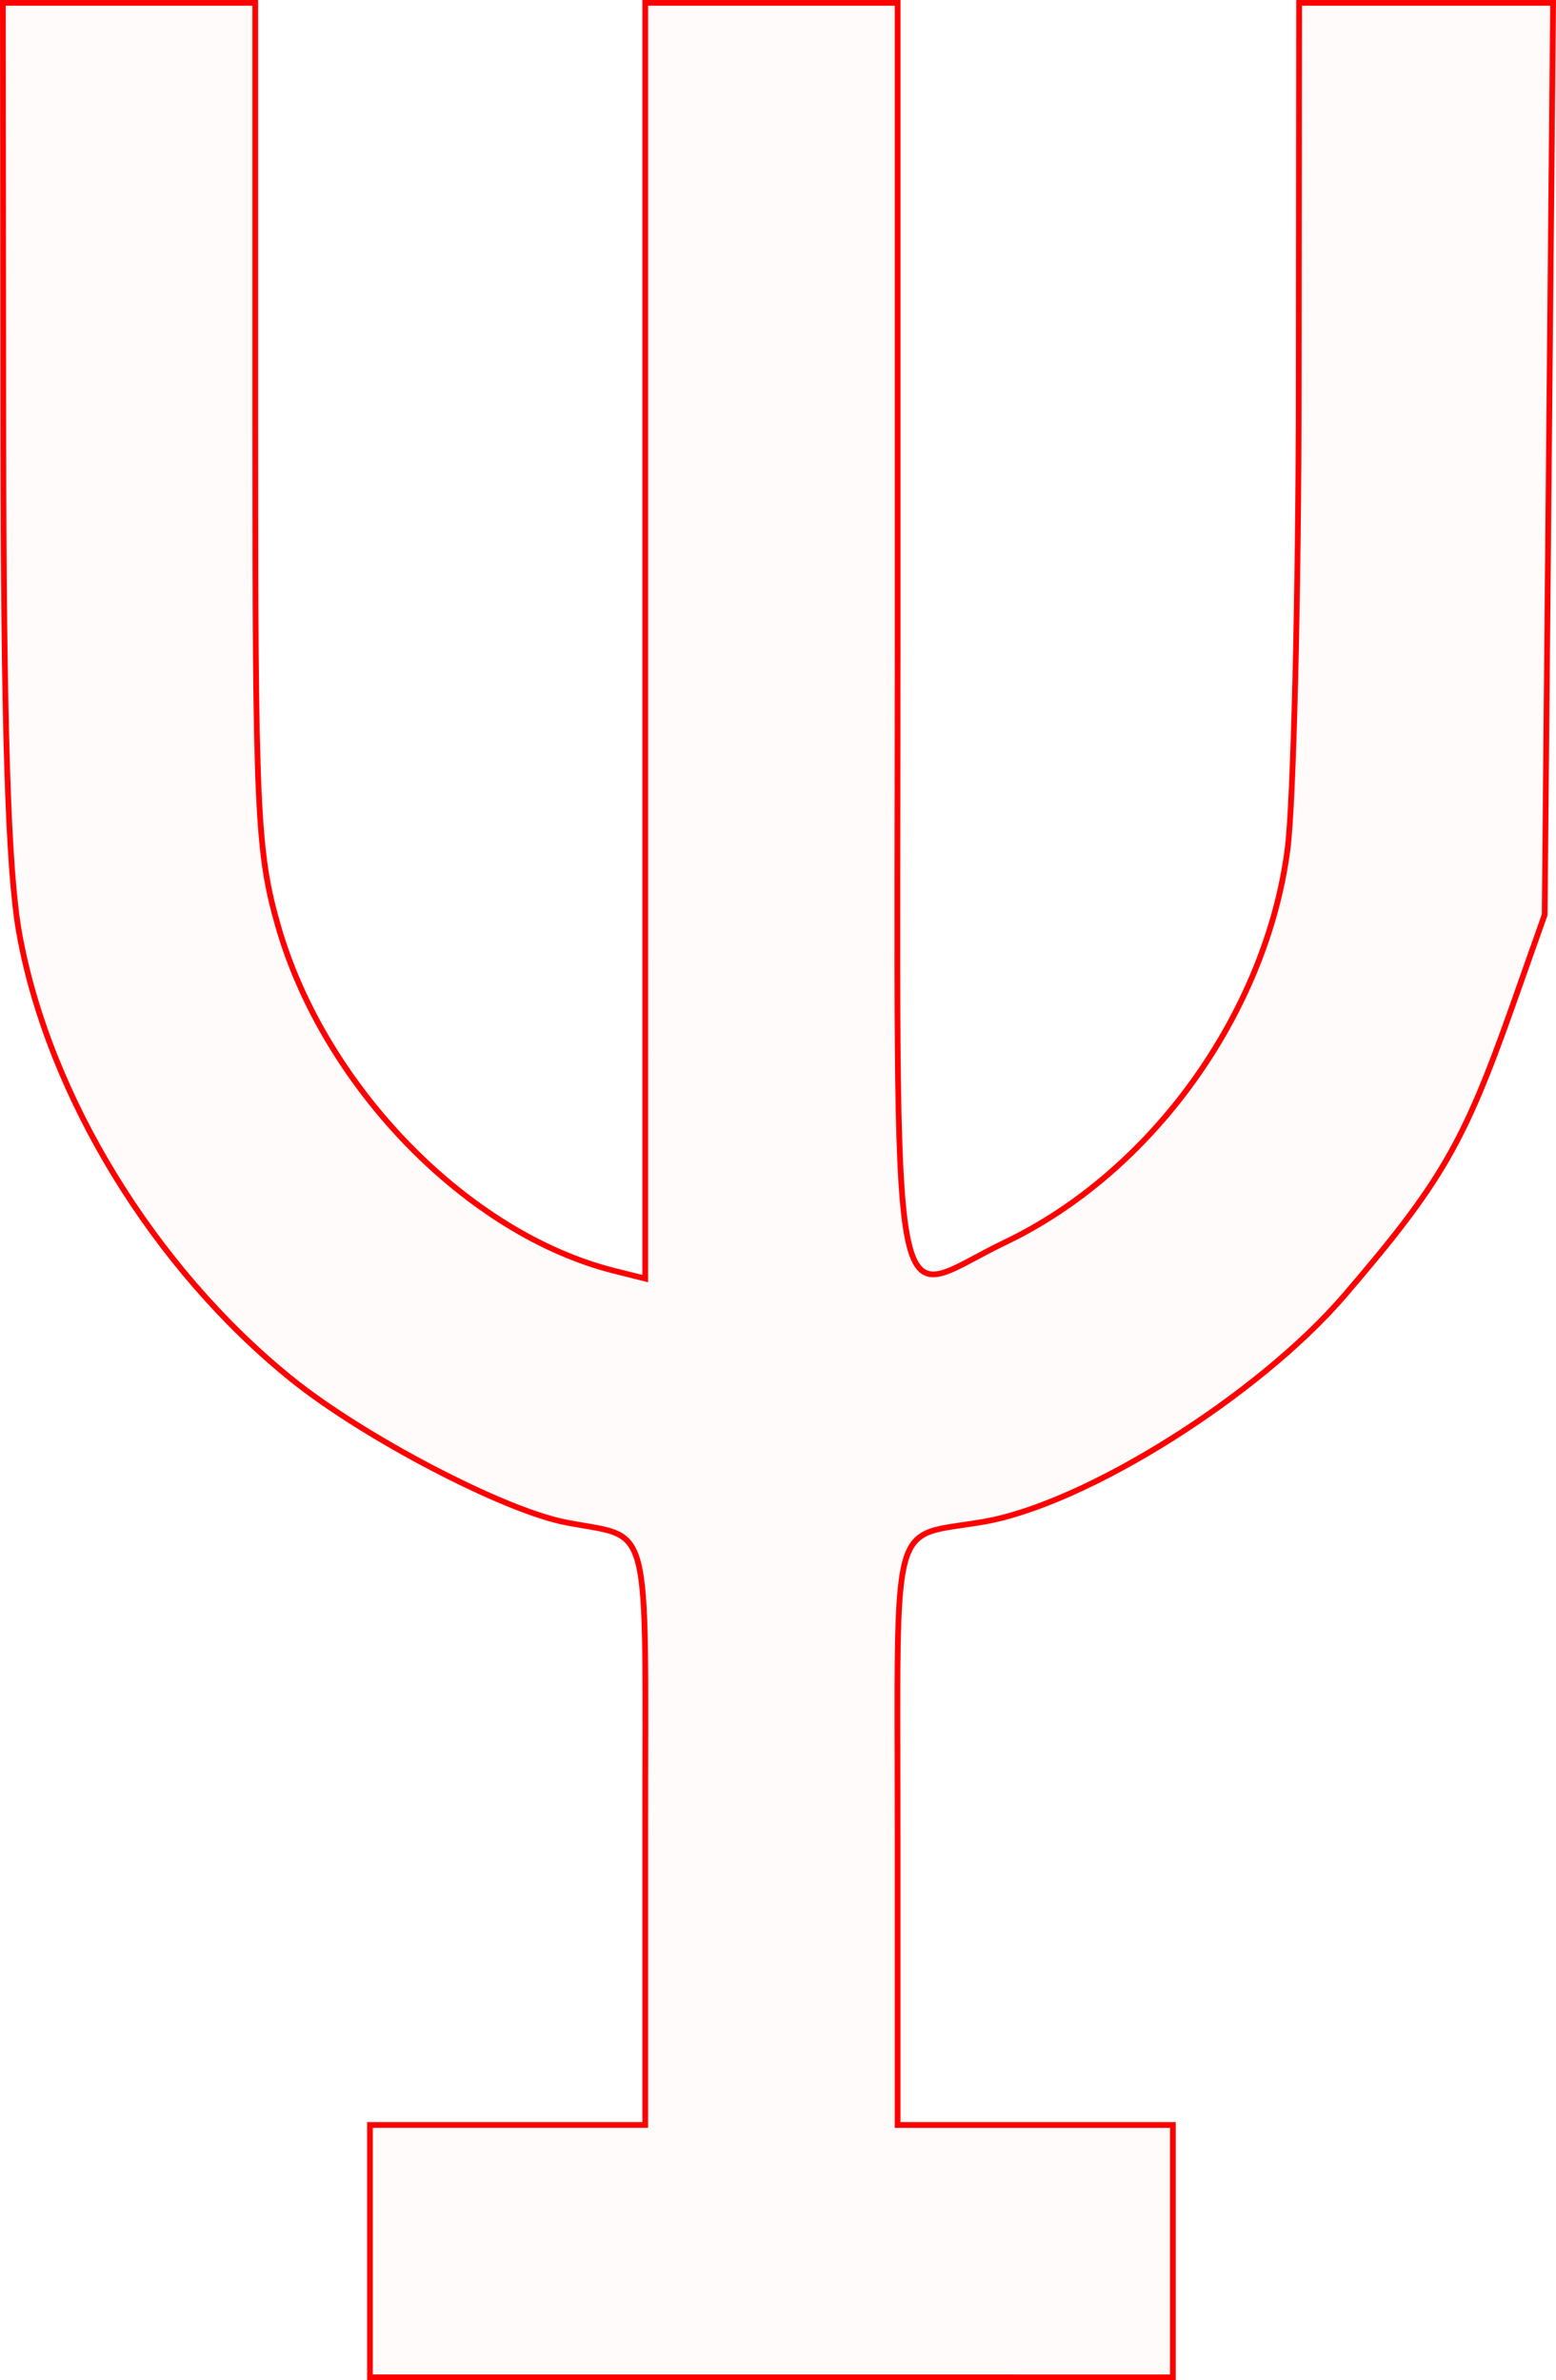 <?xml version="1.0" encoding="UTF-8" standalone="no"?>
<!-- Created with Inkscape (http://www.inkscape.org/) -->

<svg
   xmlns:dc="http://purl.org/dc/elements/1.1/"
   xmlns:cc="http://creativecommons.org/ns#"
   xmlns:rdf="http://www.w3.org/1999/02/22-rdf-syntax-ns#"
   xmlns:svg="http://www.w3.org/2000/svg"
   xmlns="http://www.w3.org/2000/svg"
   xmlns:sodipodi="http://sodipodi.sourceforge.net/DTD/sodipodi-0.dtd"
   xmlns:inkscape="http://www.inkscape.org/namespaces/inkscape"
   version="1.1"
   id="svg42"
   width="40.756mm"
   height="62.345mm"
   viewBox="0 0 154.038 235.636"
   sodipodi:docname="hermetica-quicklime.svg"
   inkscape:version="0.92.5 (2060ec1f9f, 2020-04-08)">
  <defs
     id="defs46" />
  <sodipodi:namedview
     pagecolor="#ffffff"
     bordercolor="#666666"
     borderopacity="1"
     objecttolerance="10"
     gridtolerance="10"
     guidetolerance="10"
     inkscape:pageopacity="0"
     inkscape:pageshadow="2"
     inkscape:window-width="1920"
     inkscape:window-height="997"
     id="namedview44"
     showgrid="false"
     units="mm"
     fit-margin-top="0"
     fit-margin-left="0"
     fit-margin-right="0"
     fit-margin-bottom="0"
     inkscape:zoom="0.88059701"
     inkscape:cx="76.596034"
     inkscape:cy="117.47712"
     inkscape:window-x="0"
     inkscape:window-y="28"
     inkscape:window-maximized="1"
     inkscape:current-layer="svg42" />
  <path
     style="fill:#ff0000;fill-opacity:0.018;stroke:#ff0000;stroke-width:0.568;stroke-miterlimit:4;stroke-dasharray:none;stroke-opacity:1"
     d="m 36.623,222.86 v -12.492 h 13.627 13.627 v -28.881 c 0,-32.072 0.778,-29.058 -7.949,-30.788 -6.162,-1.221 -19.938,-8.429 -27.03,-14.142 C 15.225,125.542 4.765,108.425 1.903,92.382 0.797,86.183 0.352,71.984 0.324,42.017 L 0.284,0.284 H 12.776 25.267 V 42.021 c 0,38.314 0.186,42.387 2.268,49.668 4.548,15.905 18.764,30.481 33.282,34.124 l 3.06,0.768 V 63.432 0.284 h 12.492 12.492 V 63.309 c 0,71.658 -1.13,65.311 10.626,59.69 14.554,-6.958 25.868,-22.7 27.975,-38.919 0.591,-4.554 1.091,-25.271 1.11,-46.038 l 0.035,-37.758 h 12.572 12.572 l -0.417,45.14 -0.417,45.14 -3.212,9.085 c -4.791,13.554 -7.076,17.49 -16.587,28.573 -8.545,9.958 -25.639,20.687 -35.743,22.433 -9.35,1.616 -8.517,-1.402 -8.517,30.834 v 28.881 h 13.627 13.627 v 12.492 12.492 H 76.369 36.623 Z"
     id="path5325"
     inkscape:connector-curvature="0" />
</svg>
